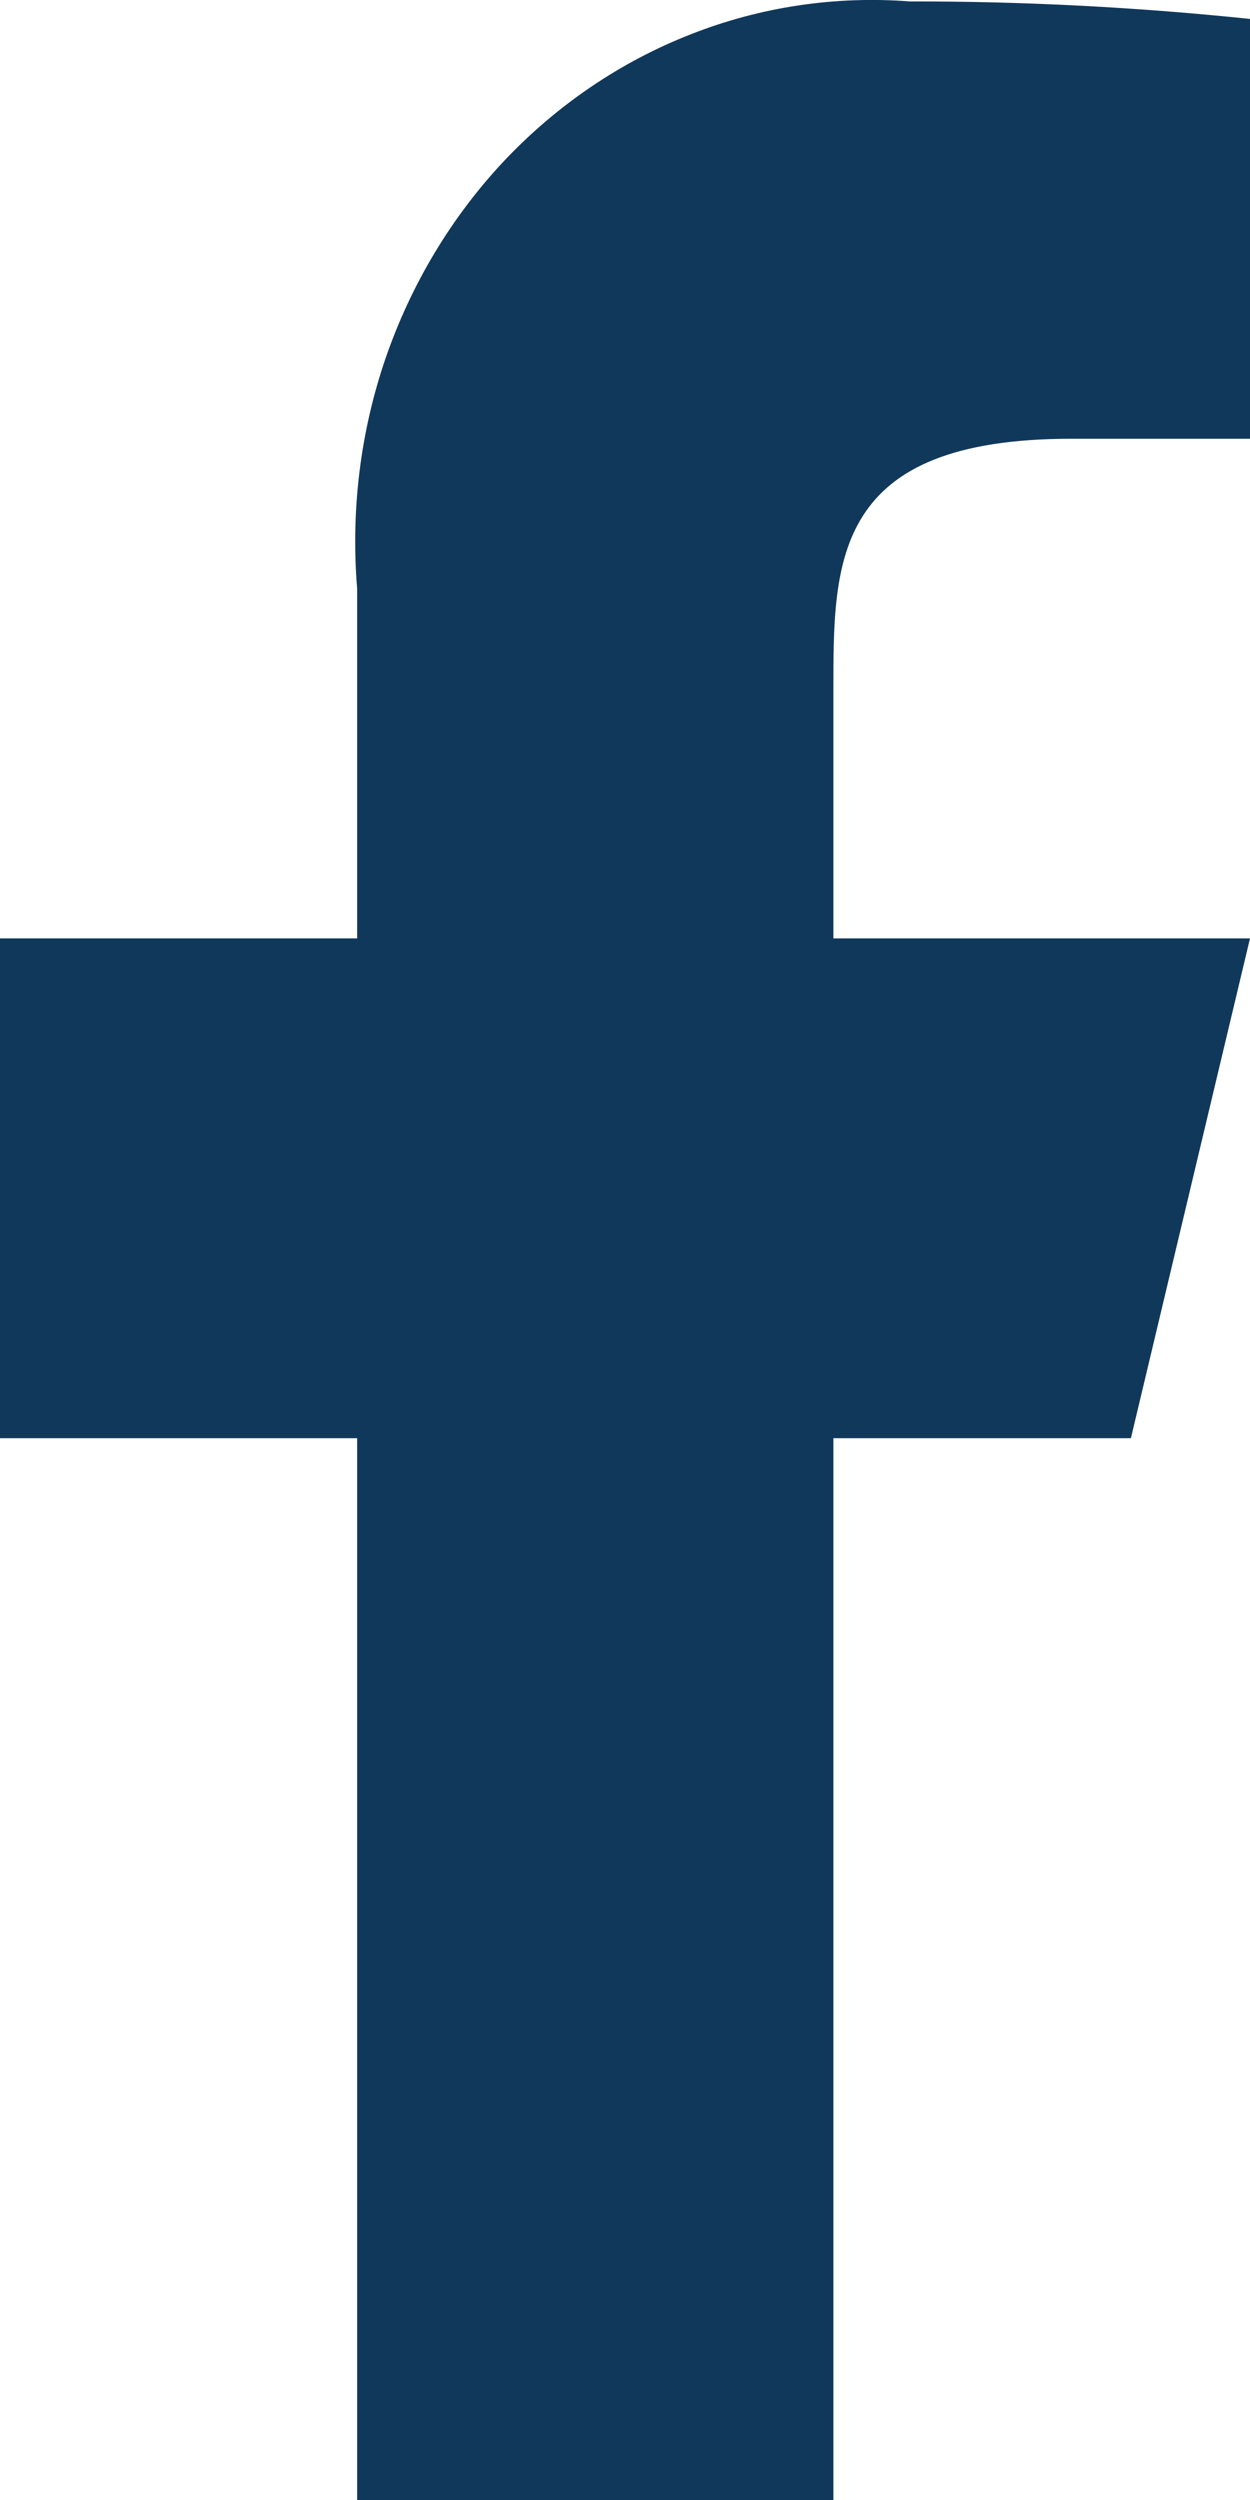 <svg width="7" height="14" viewBox="0 0 7 14" fill="none" xmlns="http://www.w3.org/2000/svg">
<path id="facebook" d="M4.667 8.054H6.333L7 5.255H4.667V3.856C4.667 3.136 4.667 2.457 6 2.457H7V0.106C6.367 0.04 5.731 0.007 5.095 0.008C4.678 -0.024 4.258 0.038 3.866 0.193C3.473 0.347 3.118 0.589 2.823 0.901C2.529 1.214 2.303 1.59 2.16 2.004C2.018 2.417 1.964 2.859 2 3.296V5.255H0V8.054H2V14H4.667V8.054Z" fill="#10385B"/>
</svg>
